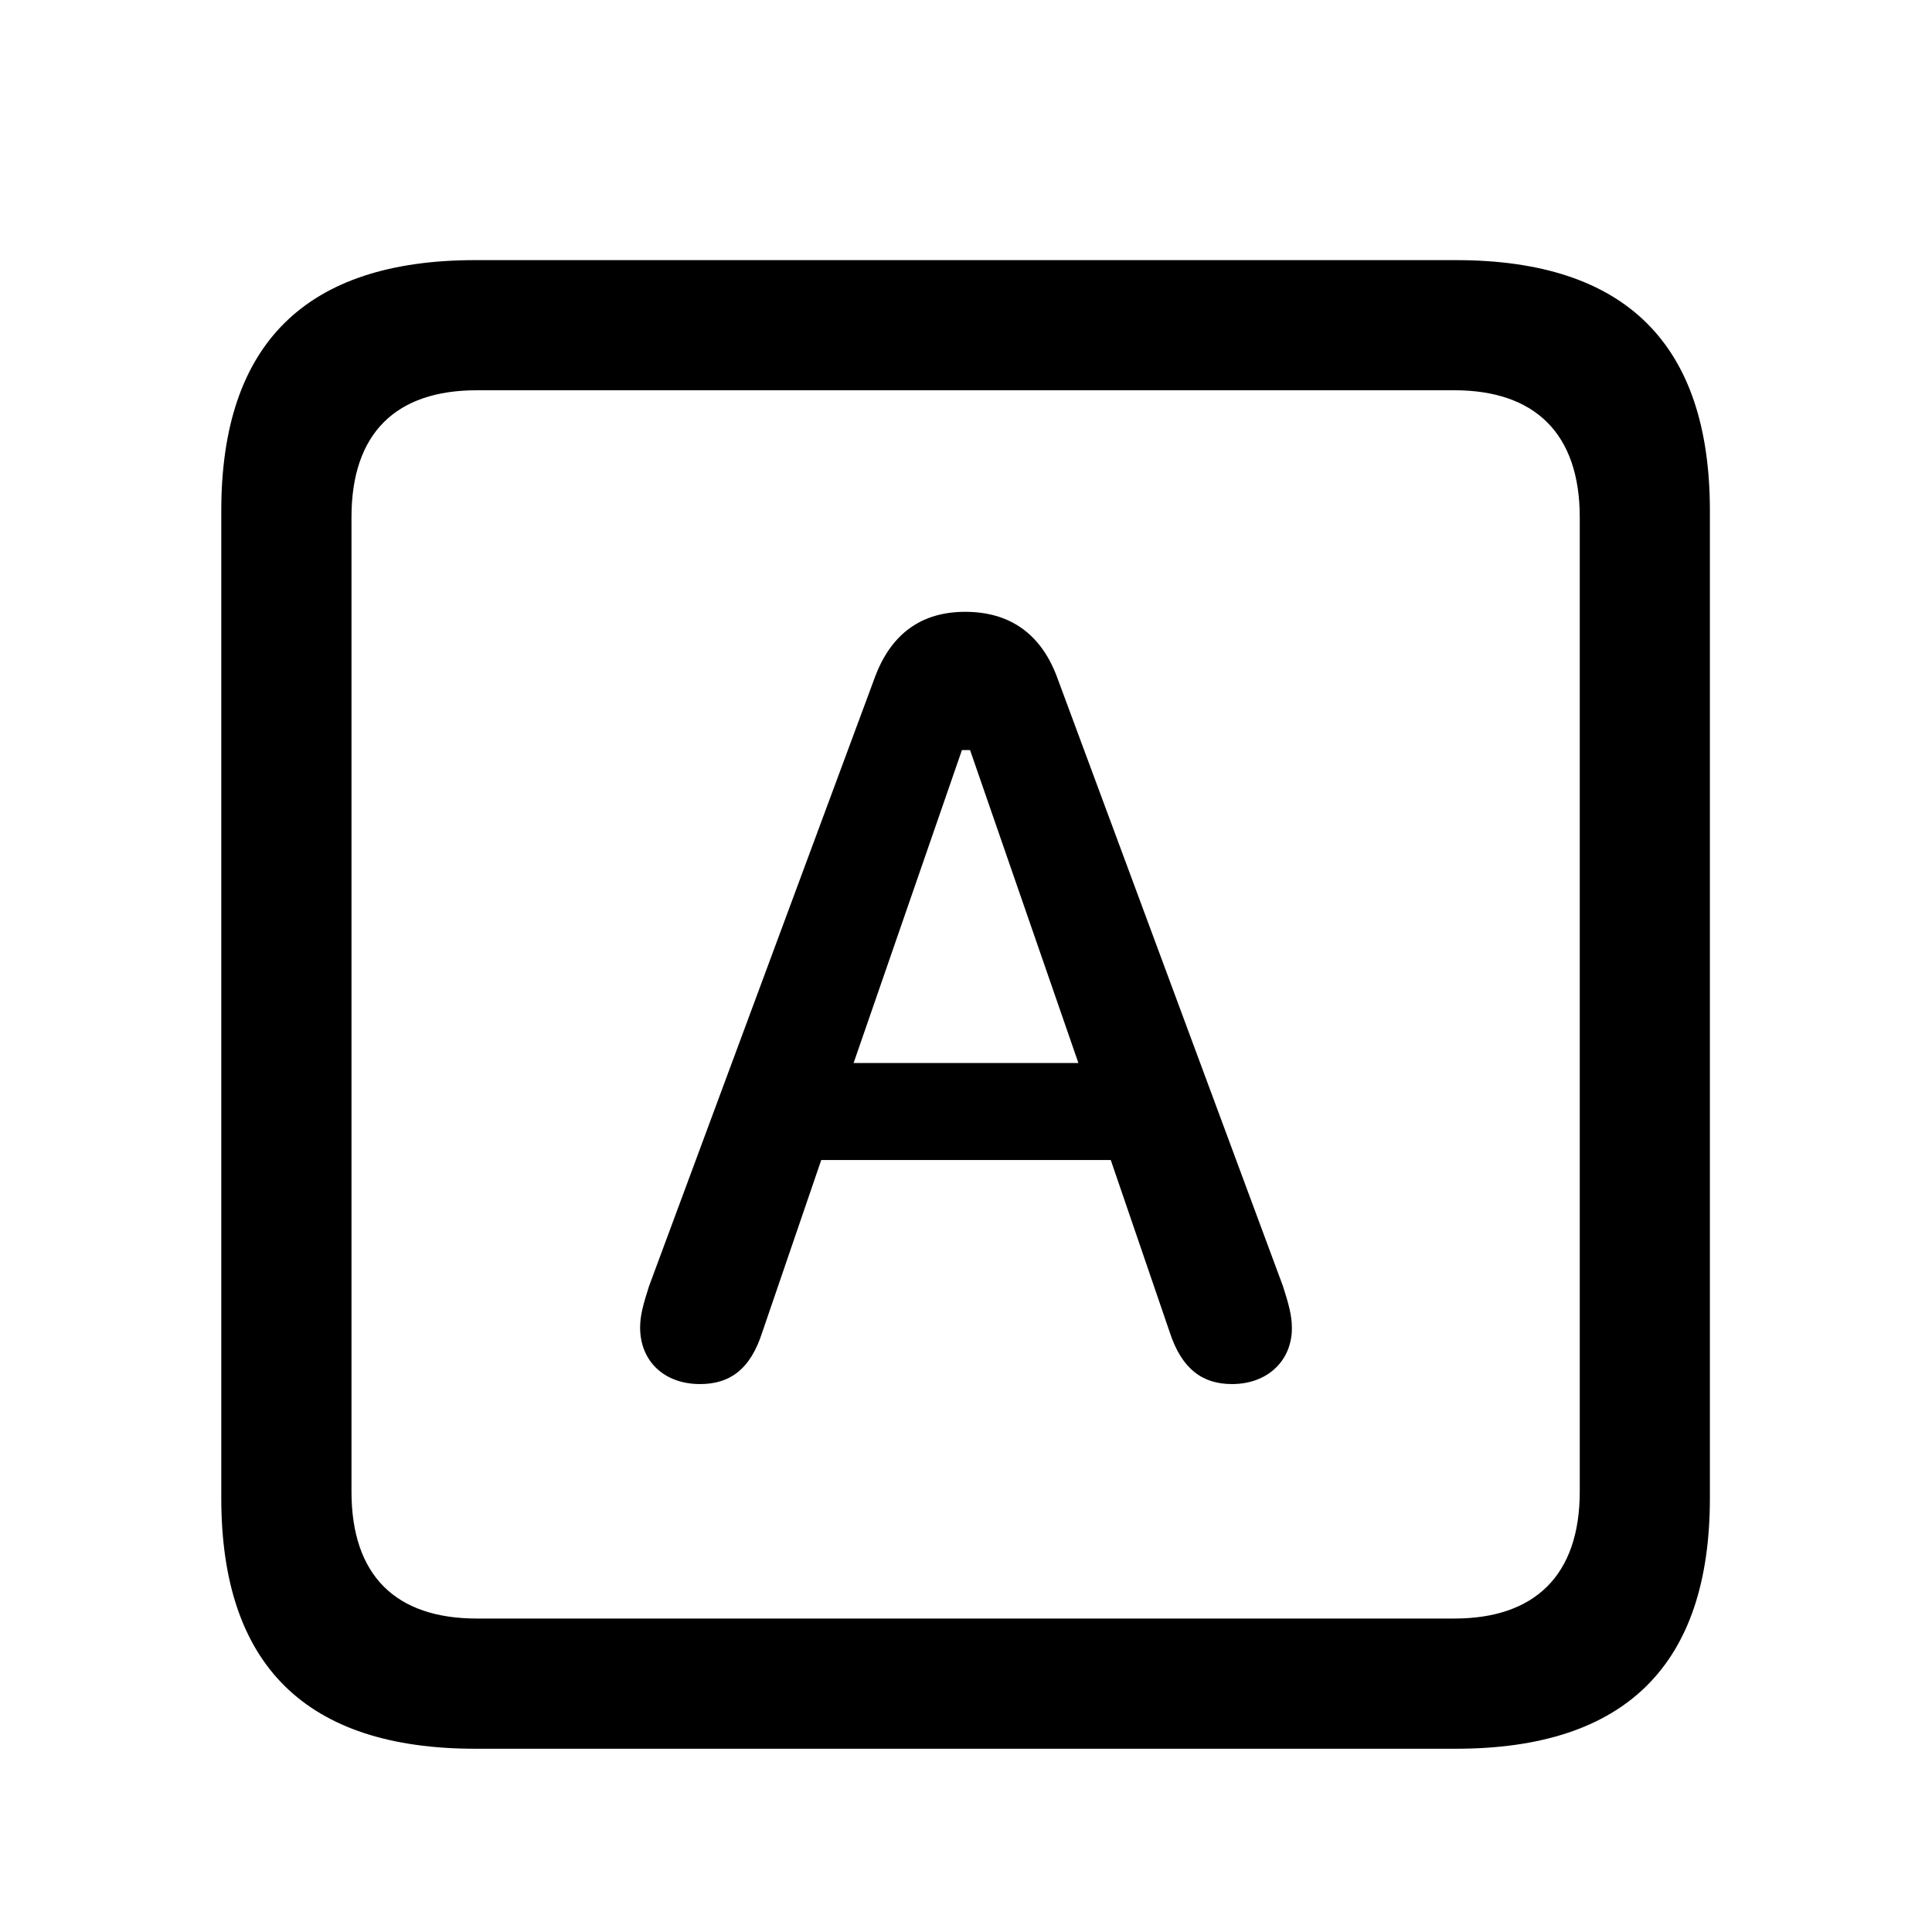 <svg width="28" height="28" viewBox="0 0 28 28" fill="none" xmlns="http://www.w3.org/2000/svg">
<path d="M6.887 25.344H21.102C23.562 25.344 24.781 24.125 24.781 21.711V7.402C24.781 4.988 23.562 3.77 21.102 3.77H6.887C4.438 3.77 3.207 4.977 3.207 7.402V21.711C3.207 24.137 4.438 25.344 6.887 25.344ZM6.91 23.457C5.738 23.457 5.094 22.836 5.094 21.617V7.496C5.094 6.277 5.738 5.656 6.91 5.656H21.078C22.238 5.656 22.895 6.277 22.895 7.496V21.617C22.895 22.836 22.238 23.457 21.078 23.457H6.91ZM10.145 20.059C10.566 20.059 10.871 19.859 11.047 19.309L11.902 16.812H16.098L16.953 19.309C17.129 19.848 17.434 20.059 17.855 20.059C18.371 20.059 18.723 19.719 18.723 19.25C18.723 19.062 18.676 18.898 18.594 18.641L15.312 9.793C15.078 9.184 14.633 8.867 13.988 8.867C13.355 8.867 12.922 9.184 12.688 9.793L9.406 18.641C9.324 18.898 9.277 19.062 9.277 19.238C9.277 19.73 9.629 20.059 10.145 20.059ZM12.371 15.406L13.941 10.871H14.059L15.629 15.406H12.371Z" fill="black"/>
</svg>
